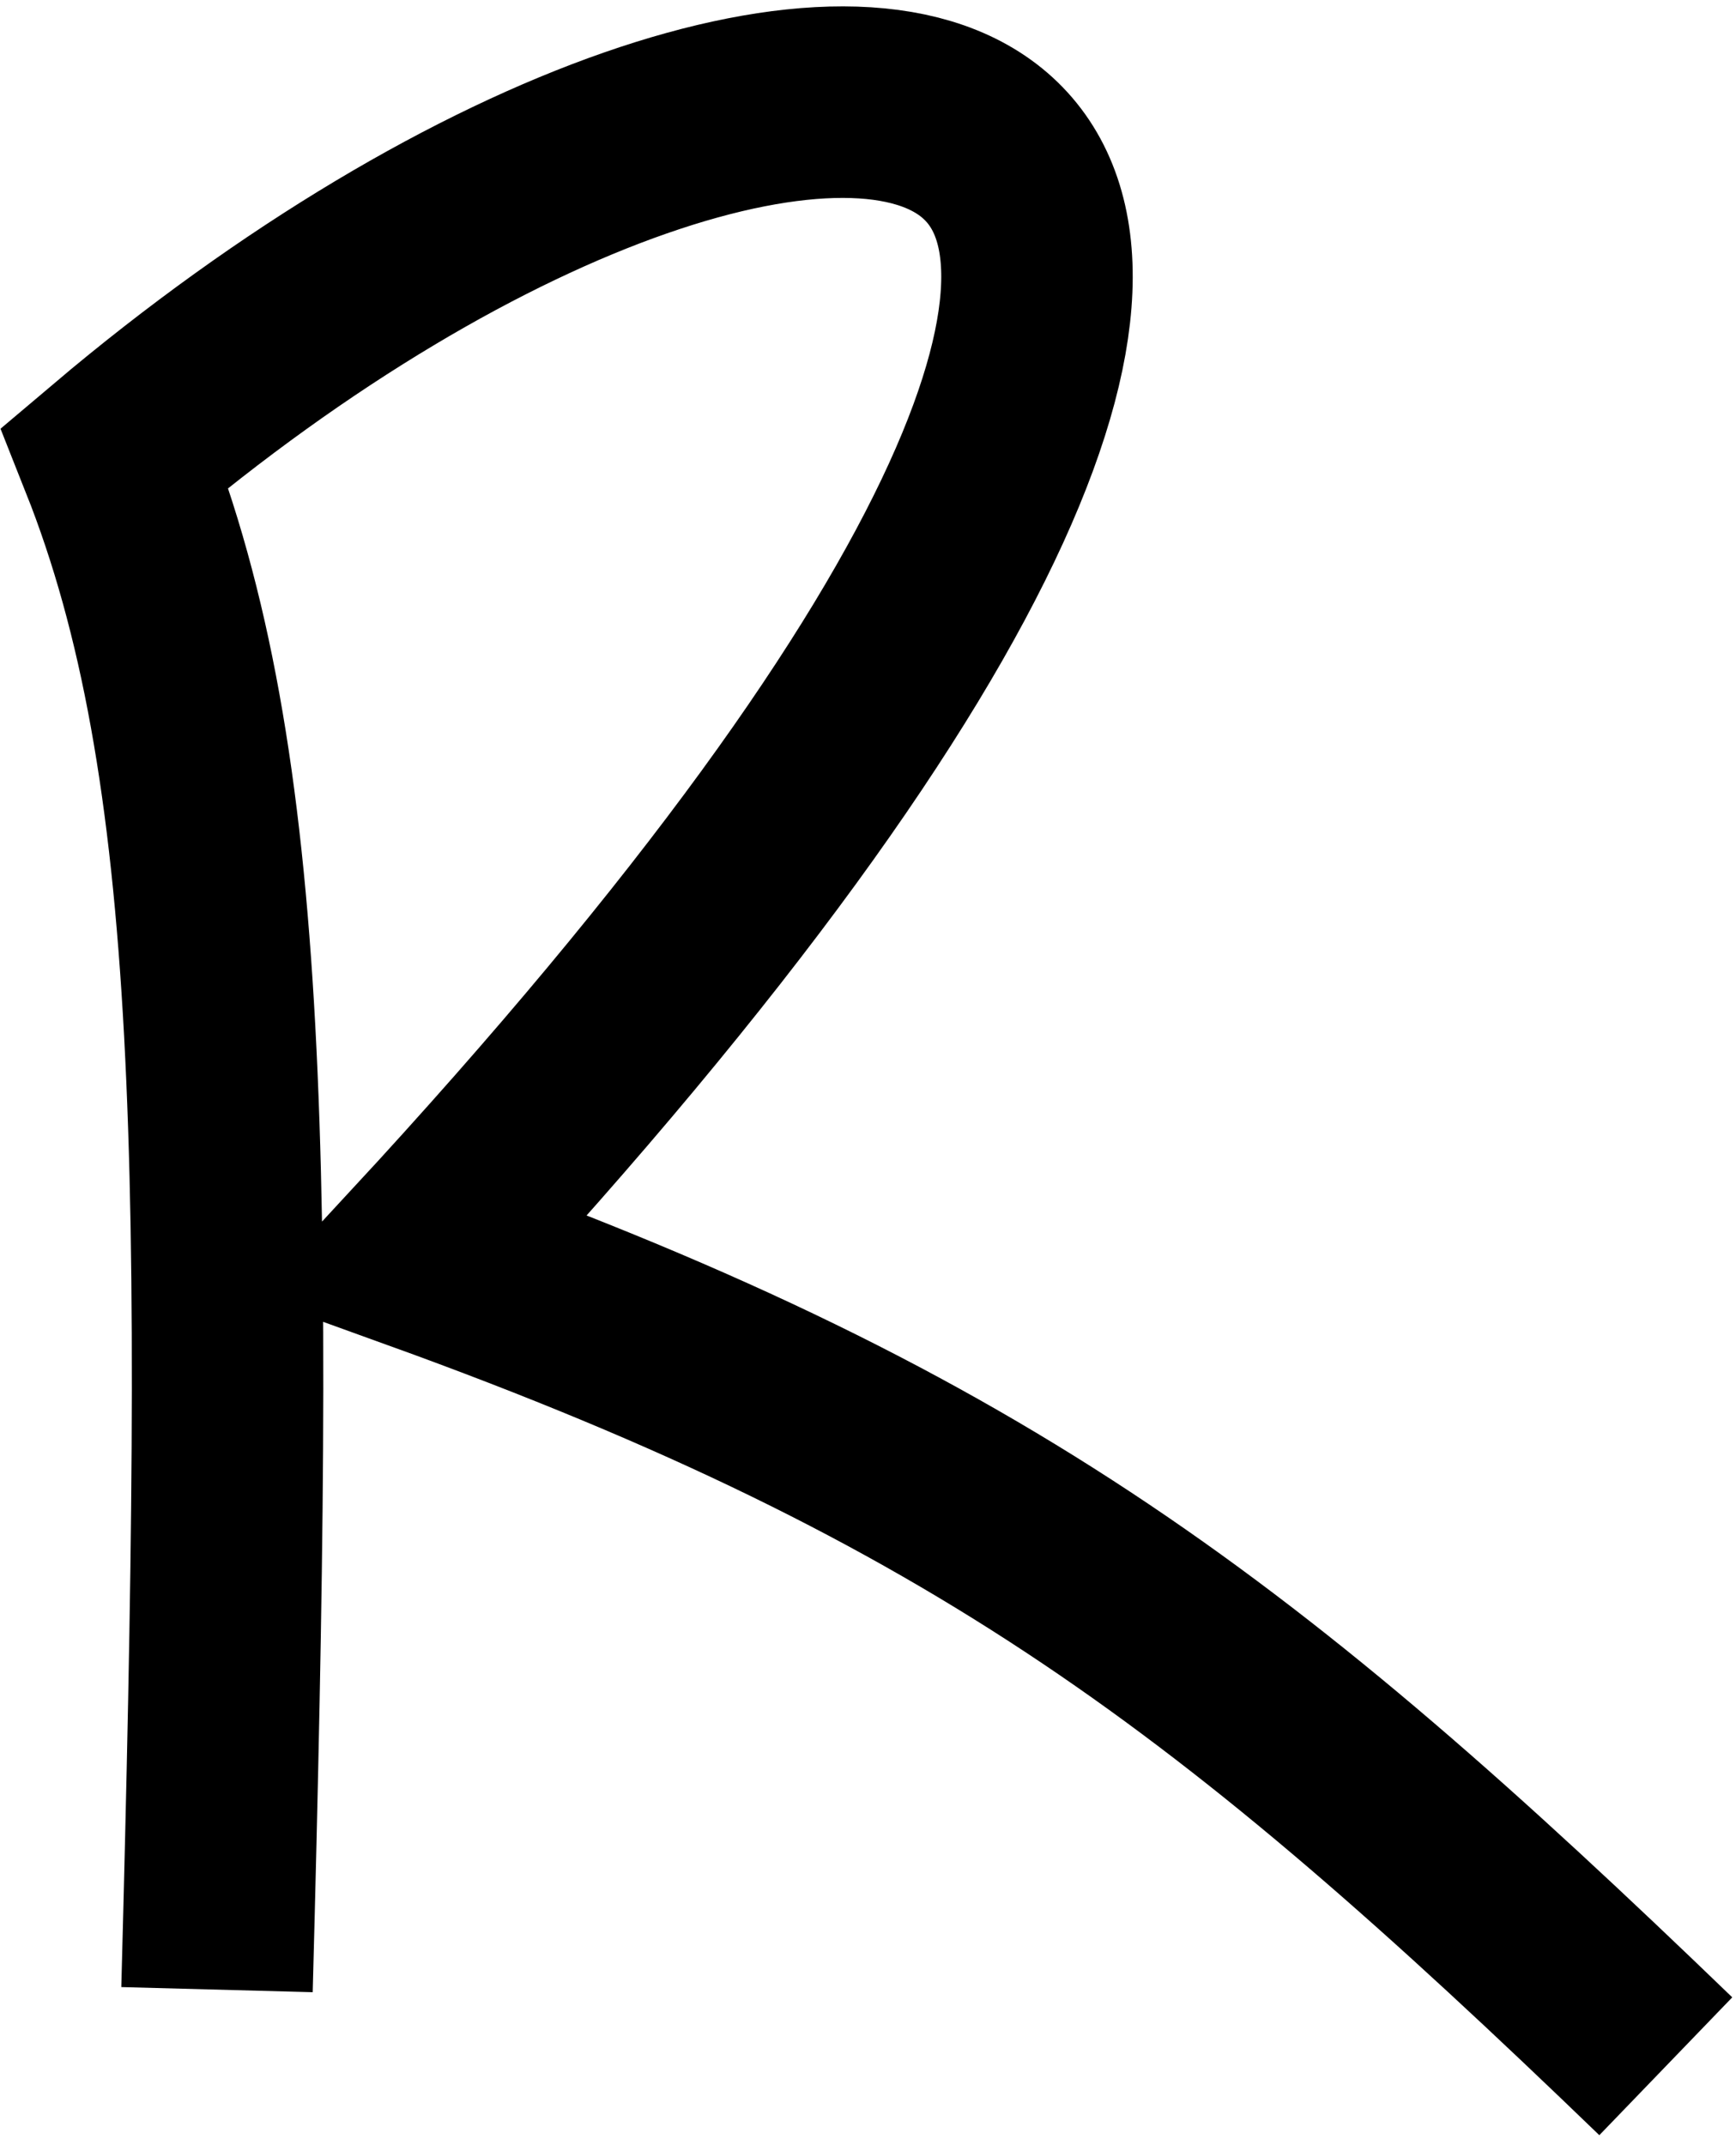 <svg width="136" height="168" viewBox="0 0 136 168" fill="none" xmlns="http://www.w3.org/2000/svg">
<path d="M17 155.82C18.715 91.6 18.513 59.785 9 35.82C65.749 -12.186 126 -2.179 33 98.32C77.022 114.223 97.275 129.773 130.5 161.821" stroke="black" stroke-width="15"/>
</svg>
